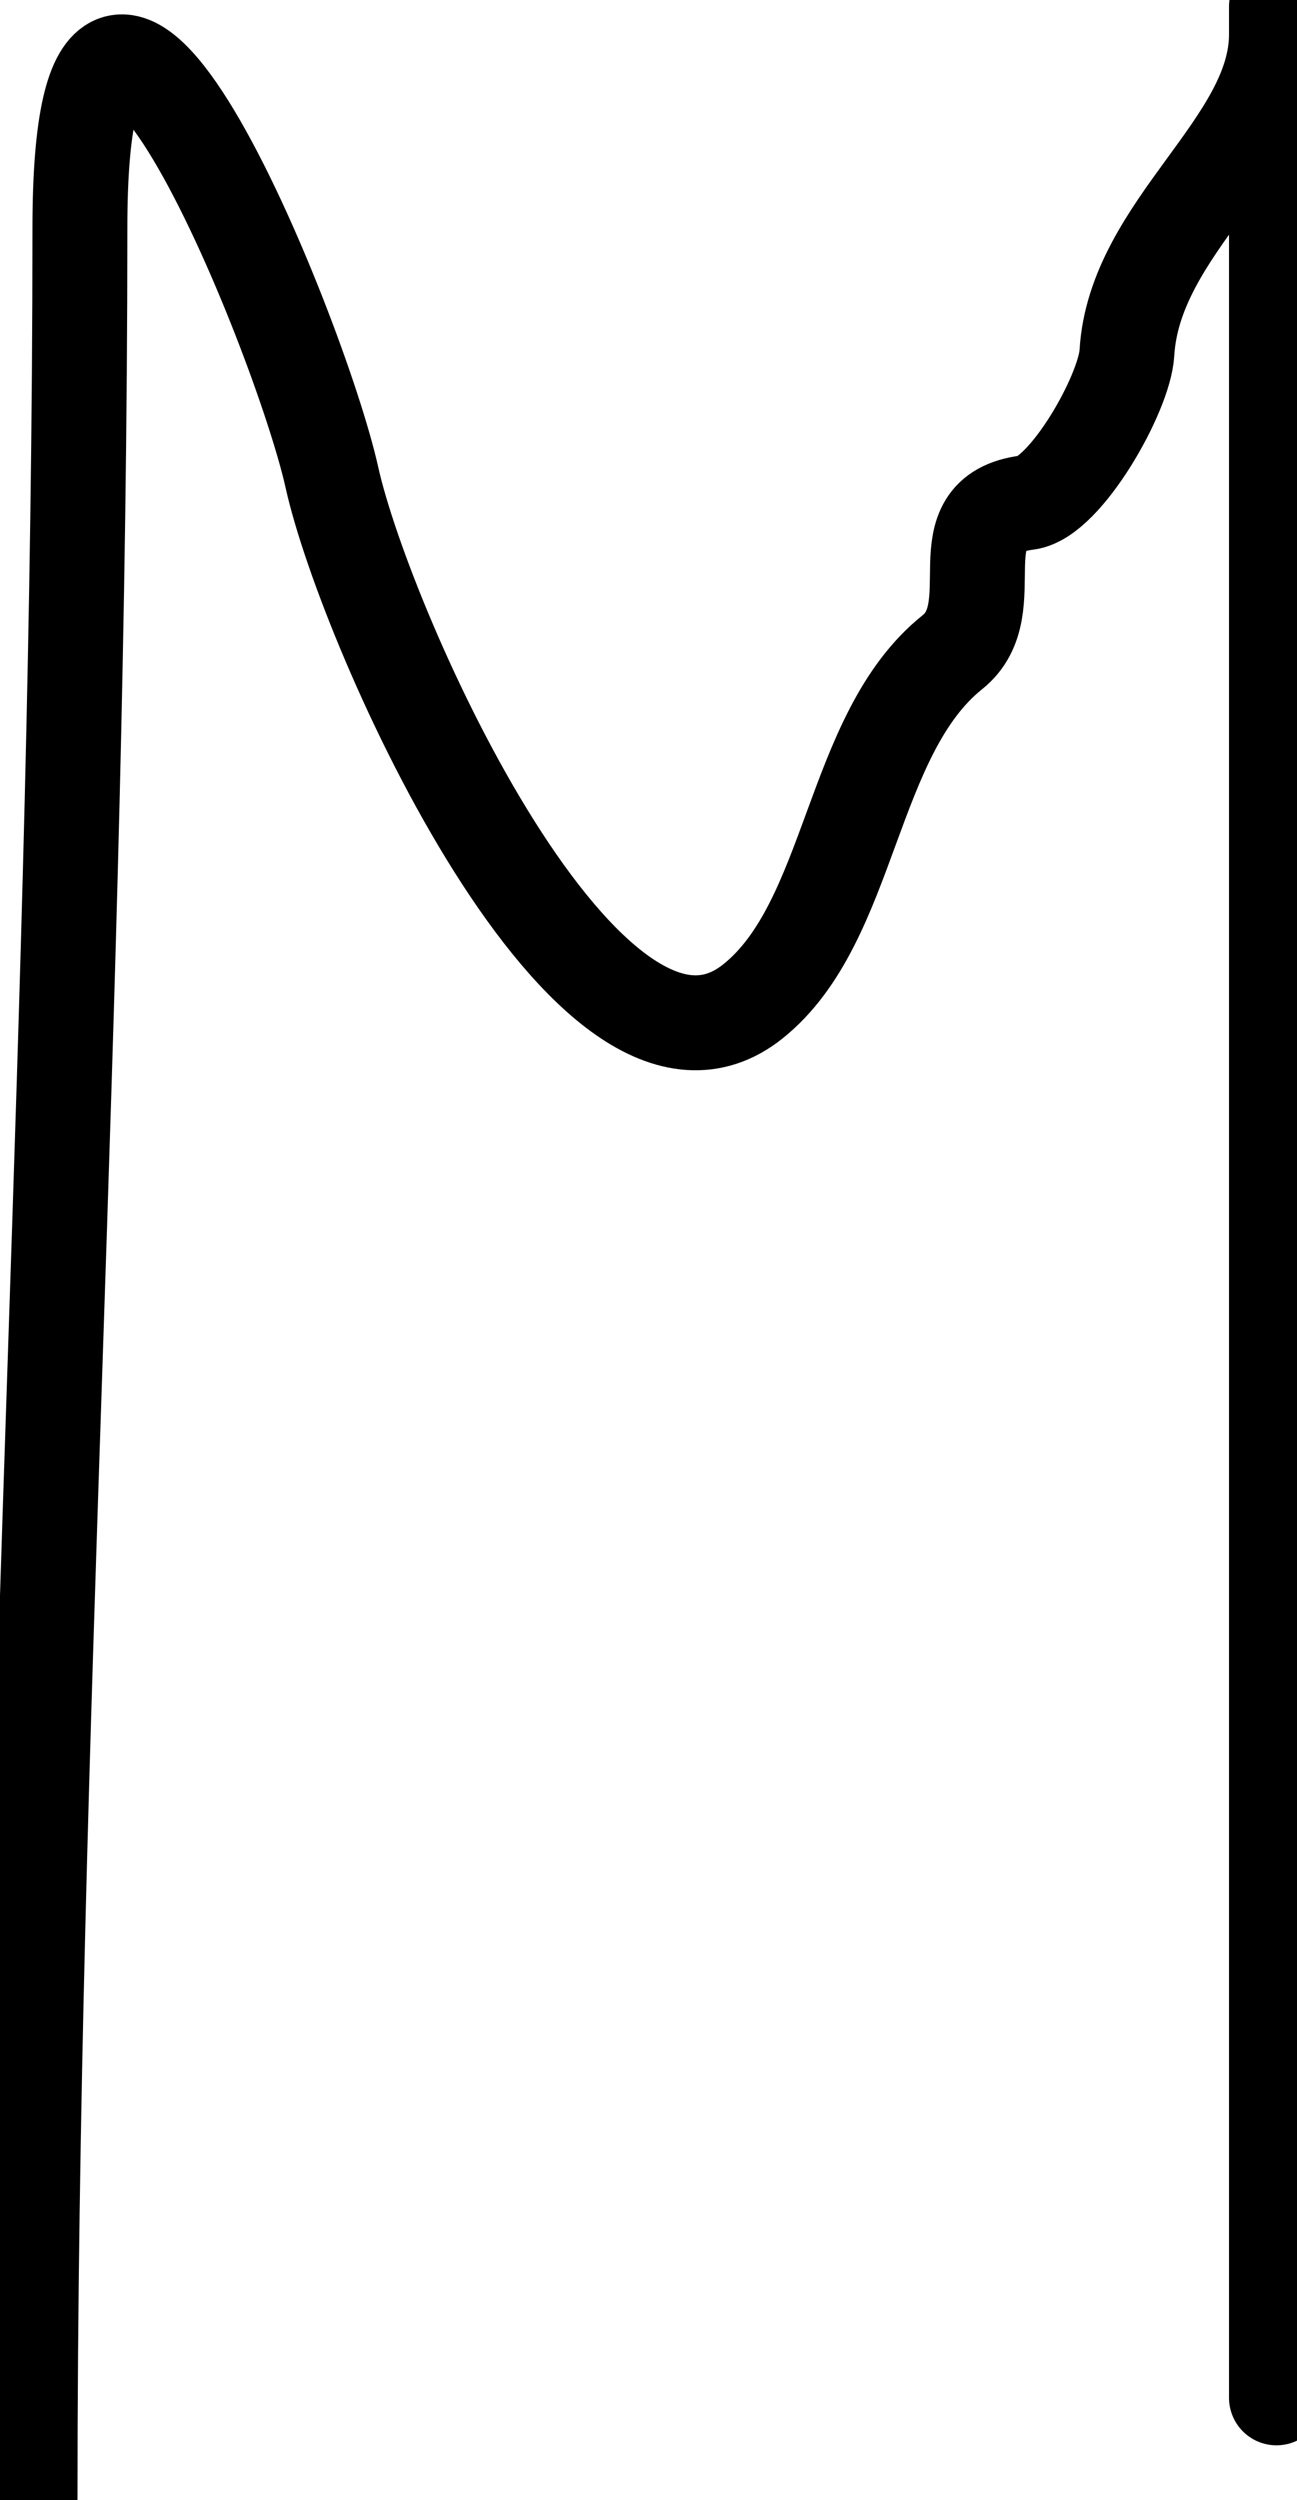 <svg width="41" height="79" viewBox="0 0 41 79" fill="none" xmlns="http://www.w3.org/2000/svg">
<path d="M0.95 78.923C0.95 54.692 2.526 31.712 2.526 7.213C2.526 -6.535 9.47 10.489 10.494 15.093C11.576 19.965 18.652 35.762 23.802 31.642C26.944 29.128 26.863 23.204 30.107 20.609C31.85 19.215 29.696 16.228 32.471 15.881C33.671 15.731 35.547 12.444 35.623 11.153C35.858 7.155 40.351 4.576 40.351 1.084C40.351 -3.323 40.351 9.898 40.351 14.305C40.351 34.794 40.351 55.283 40.351 75.771" stroke="black" stroke-width="3" stroke-linecap="round"/>
</svg>
